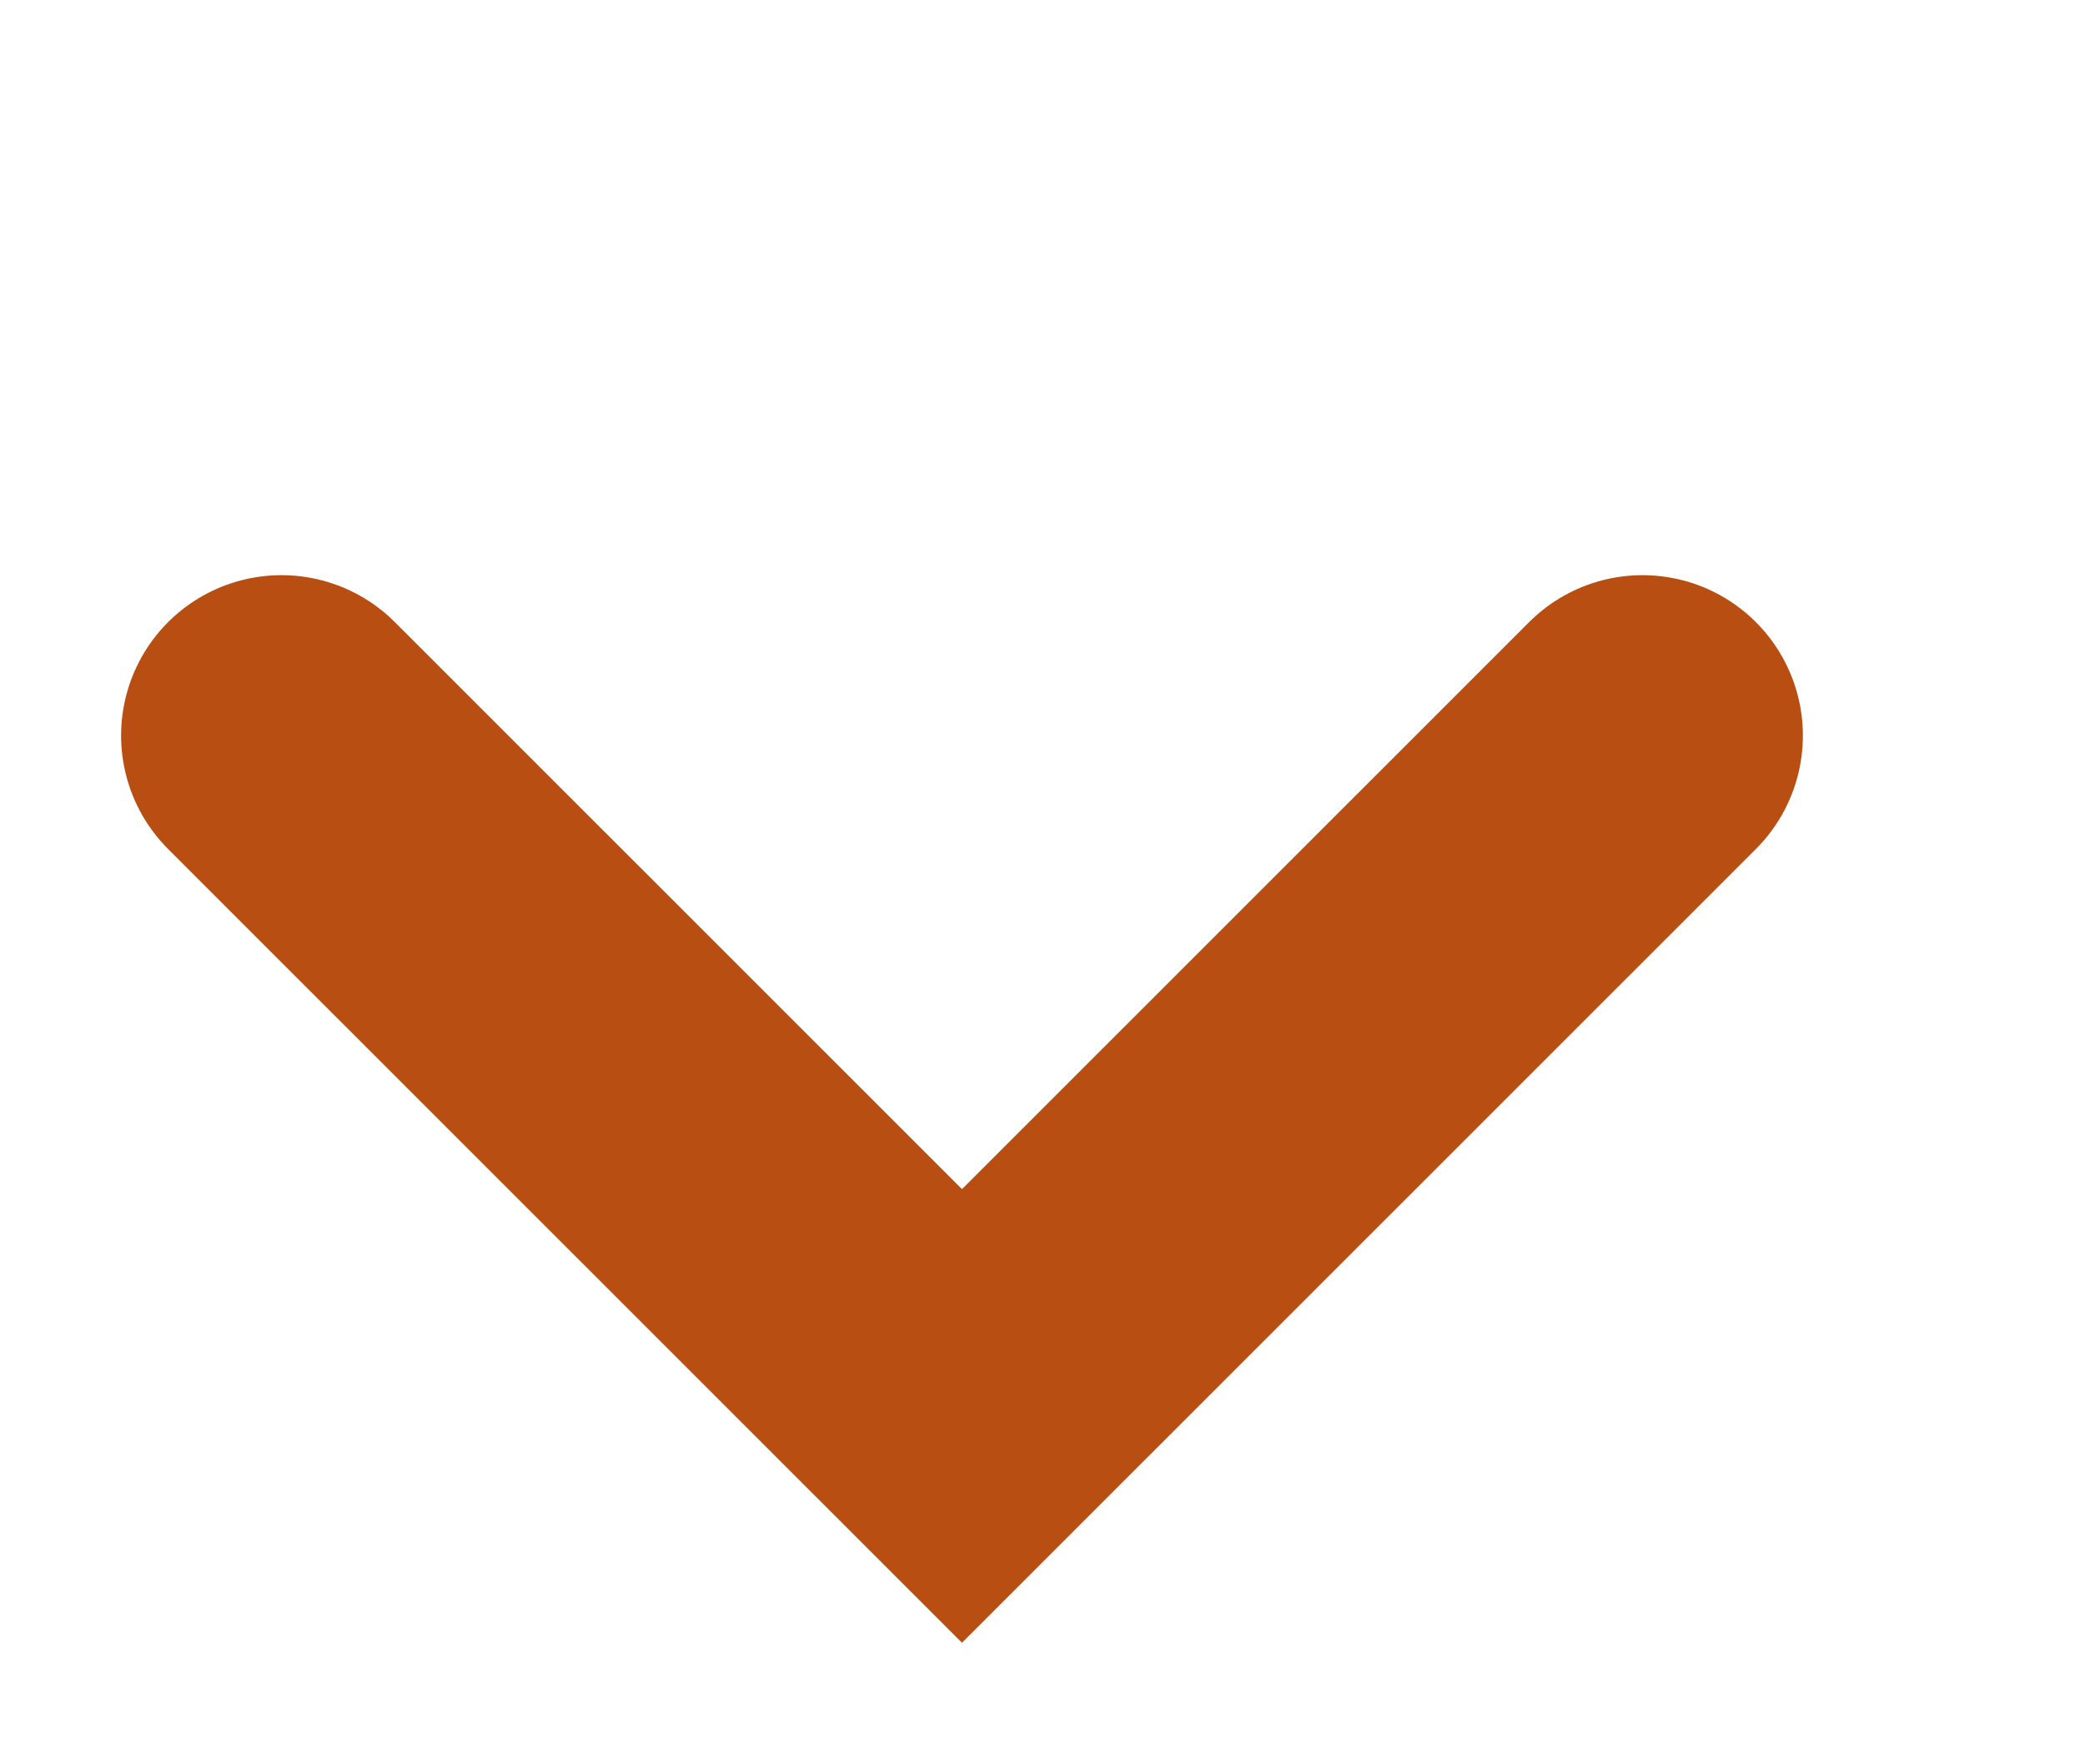 <svg width="13" height="11" viewBox="0 0 13 11" fill="none" xmlns="http://www.w3.org/2000/svg">
<path d="M1.755 4.586L5.998 8.828L10.241 4.586" stroke="#B84E12" stroke-width="2" stroke-linecap="round"/>
</svg>
